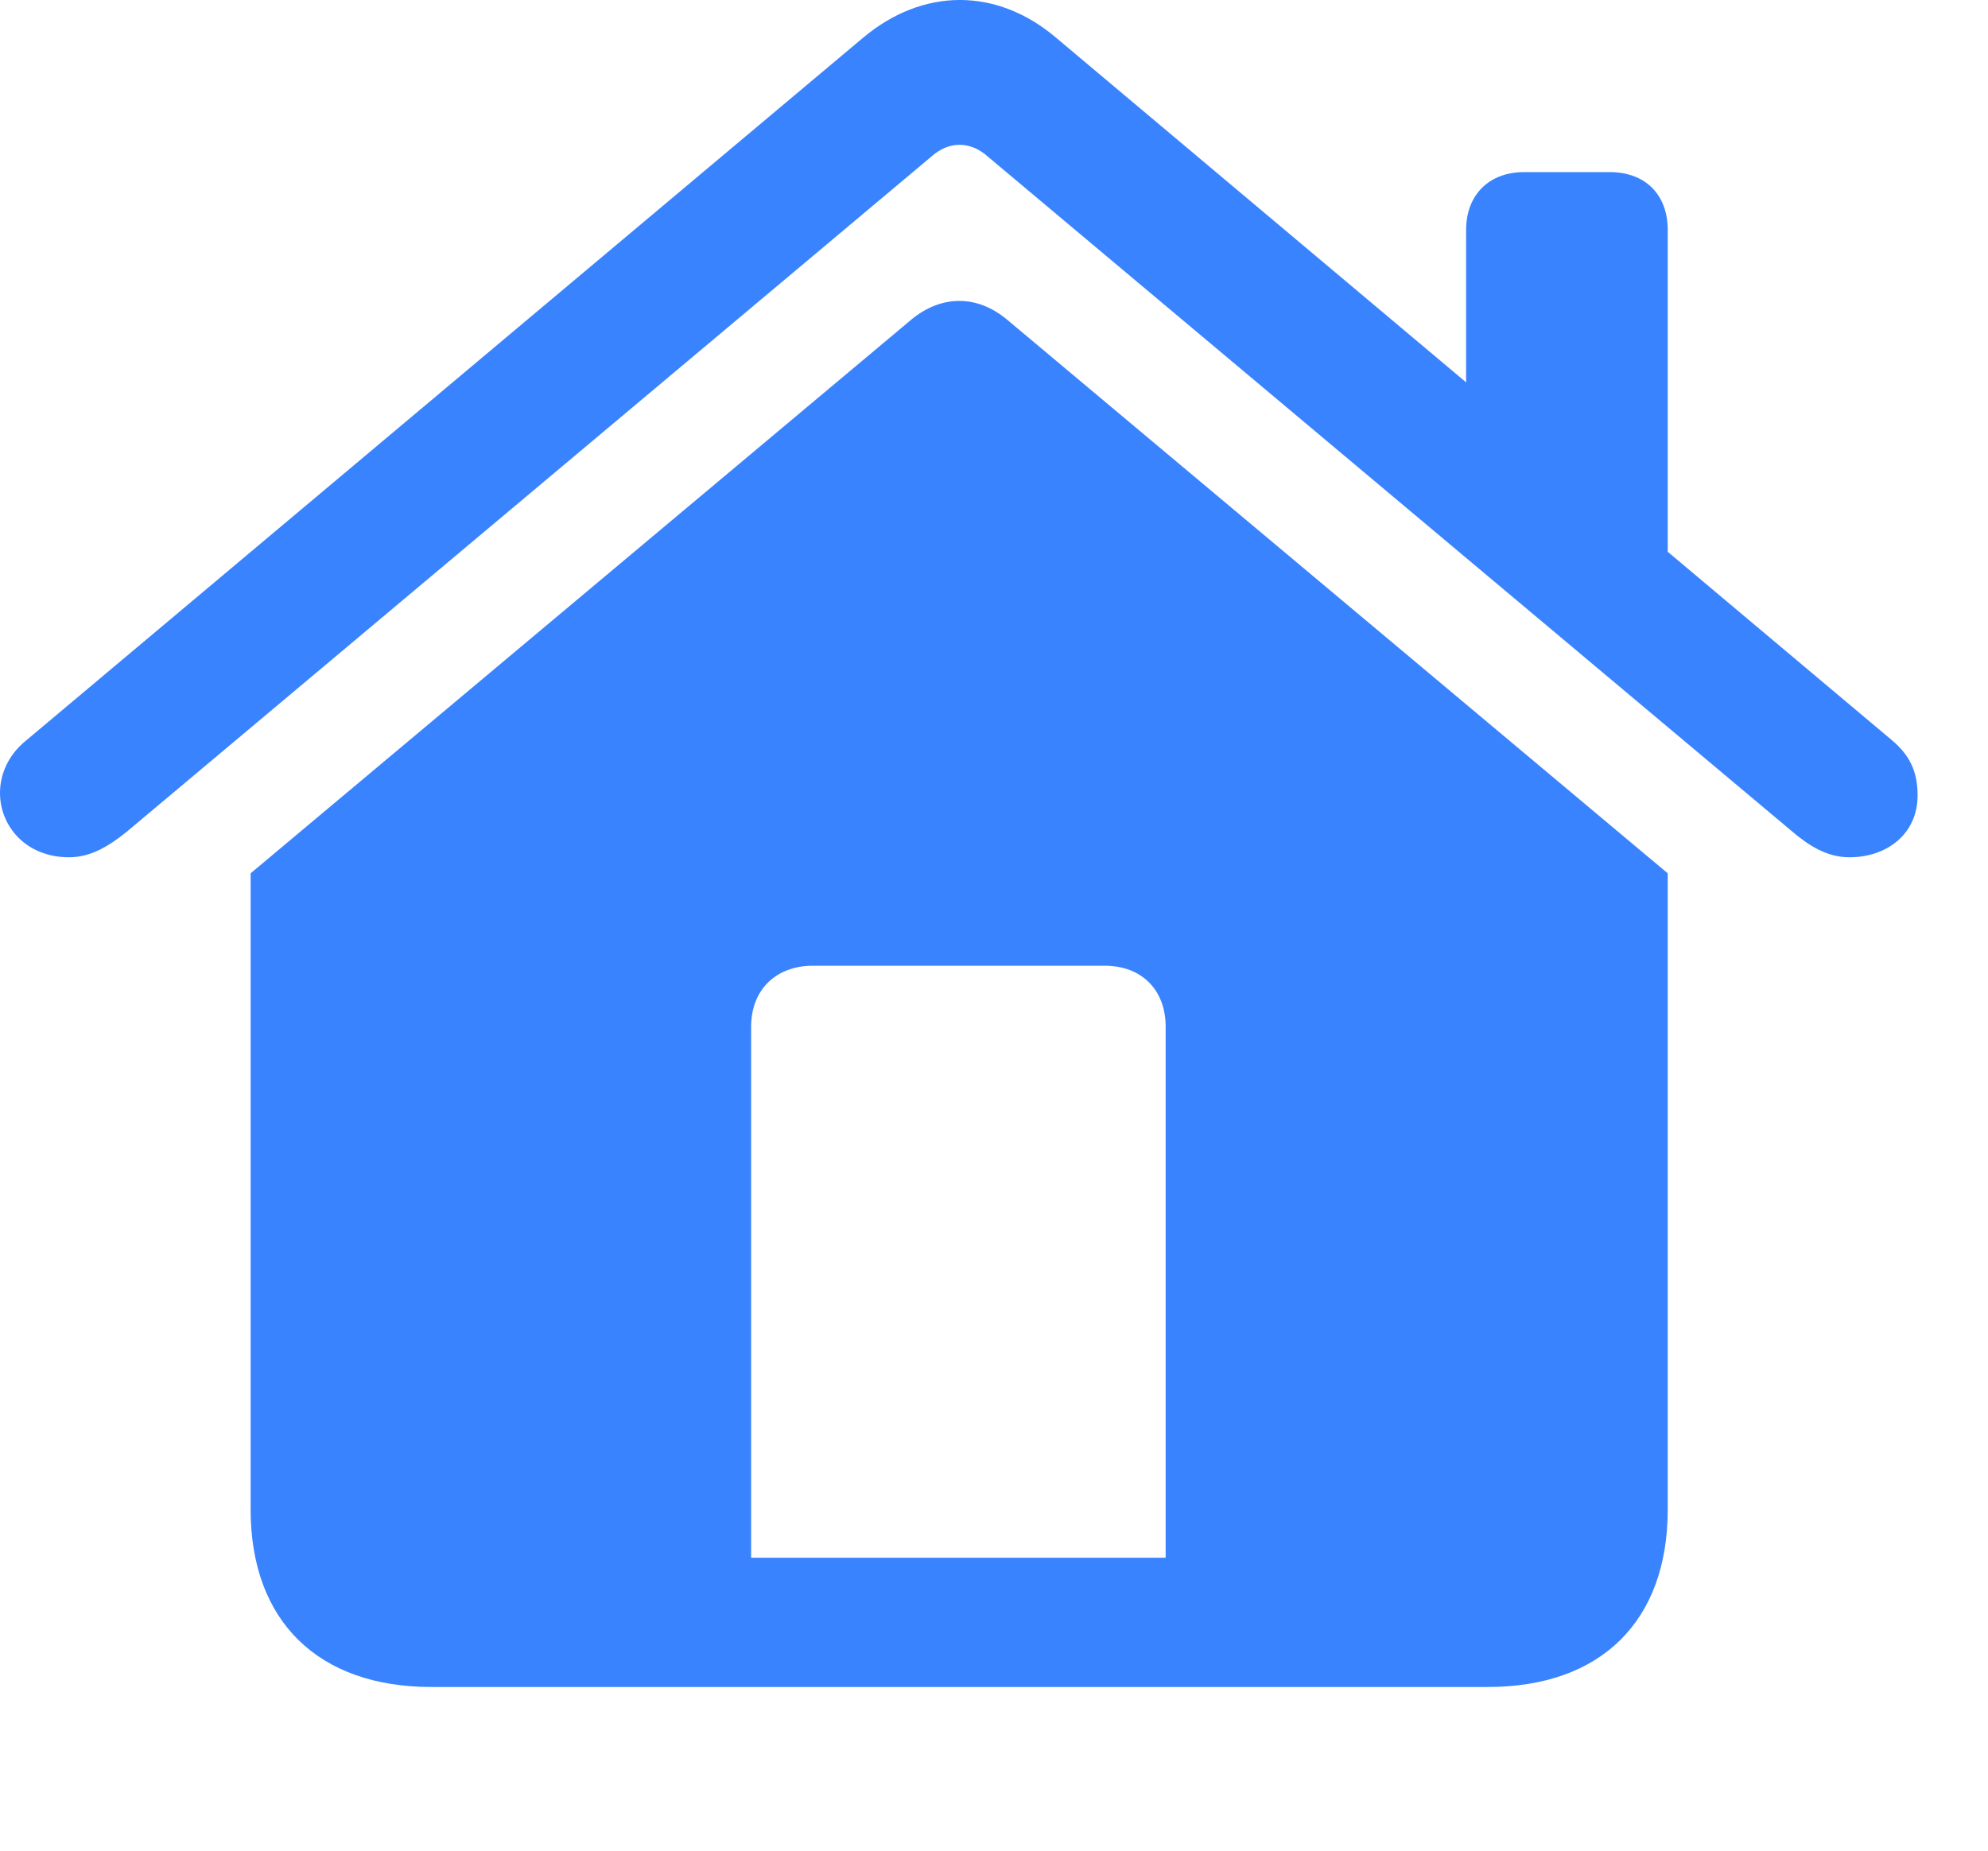 <svg width="29" height="27" viewBox="0 0 29 27" fill="none" xmlns="http://www.w3.org/2000/svg">
<g clip-path="url(#clip0_2499_12)">
<path d="M17.004 22.726H10.957V14.979C10.957 14.44 11.32 14.089 11.859 14.089H16.113C16.652 14.089 17.004 14.44 17.004 14.979V22.726ZM3.656 22.023C3.656 23.651 4.641 24.612 6.293 24.612H21.703C23.355 24.612 24.328 23.651 24.328 22.023V12.741L14.695 4.667C14.25 4.292 13.723 4.304 13.289 4.667L3.656 12.741V22.023ZM0 11.569C0 12.05 0.375 12.507 1.008 12.507C1.336 12.507 1.605 12.331 1.852 12.132L13.582 2.288C13.84 2.054 14.156 2.054 14.414 2.288L26.145 12.132C26.379 12.331 26.648 12.507 26.977 12.507C27.527 12.507 27.973 12.167 27.973 11.604C27.973 11.253 27.855 11.019 27.609 10.808L15.41 0.554C14.543 -0.185 13.465 -0.185 12.586 0.554L0.375 10.808C0.117 11.019 0 11.3 0 11.569ZM21.387 6.284L24.328 8.769V3.354C24.328 2.839 24 2.511 23.484 2.511H22.23C21.727 2.511 21.387 2.839 21.387 3.354V6.284Z" fill="#186DFE" fill-opacity="0.85"/>
</g>
<defs>
<clipPath id="clip0_2499_12">
<rect width="28.324" height="26.596" fill="white"/>
</clipPath>
</defs>
</svg>
